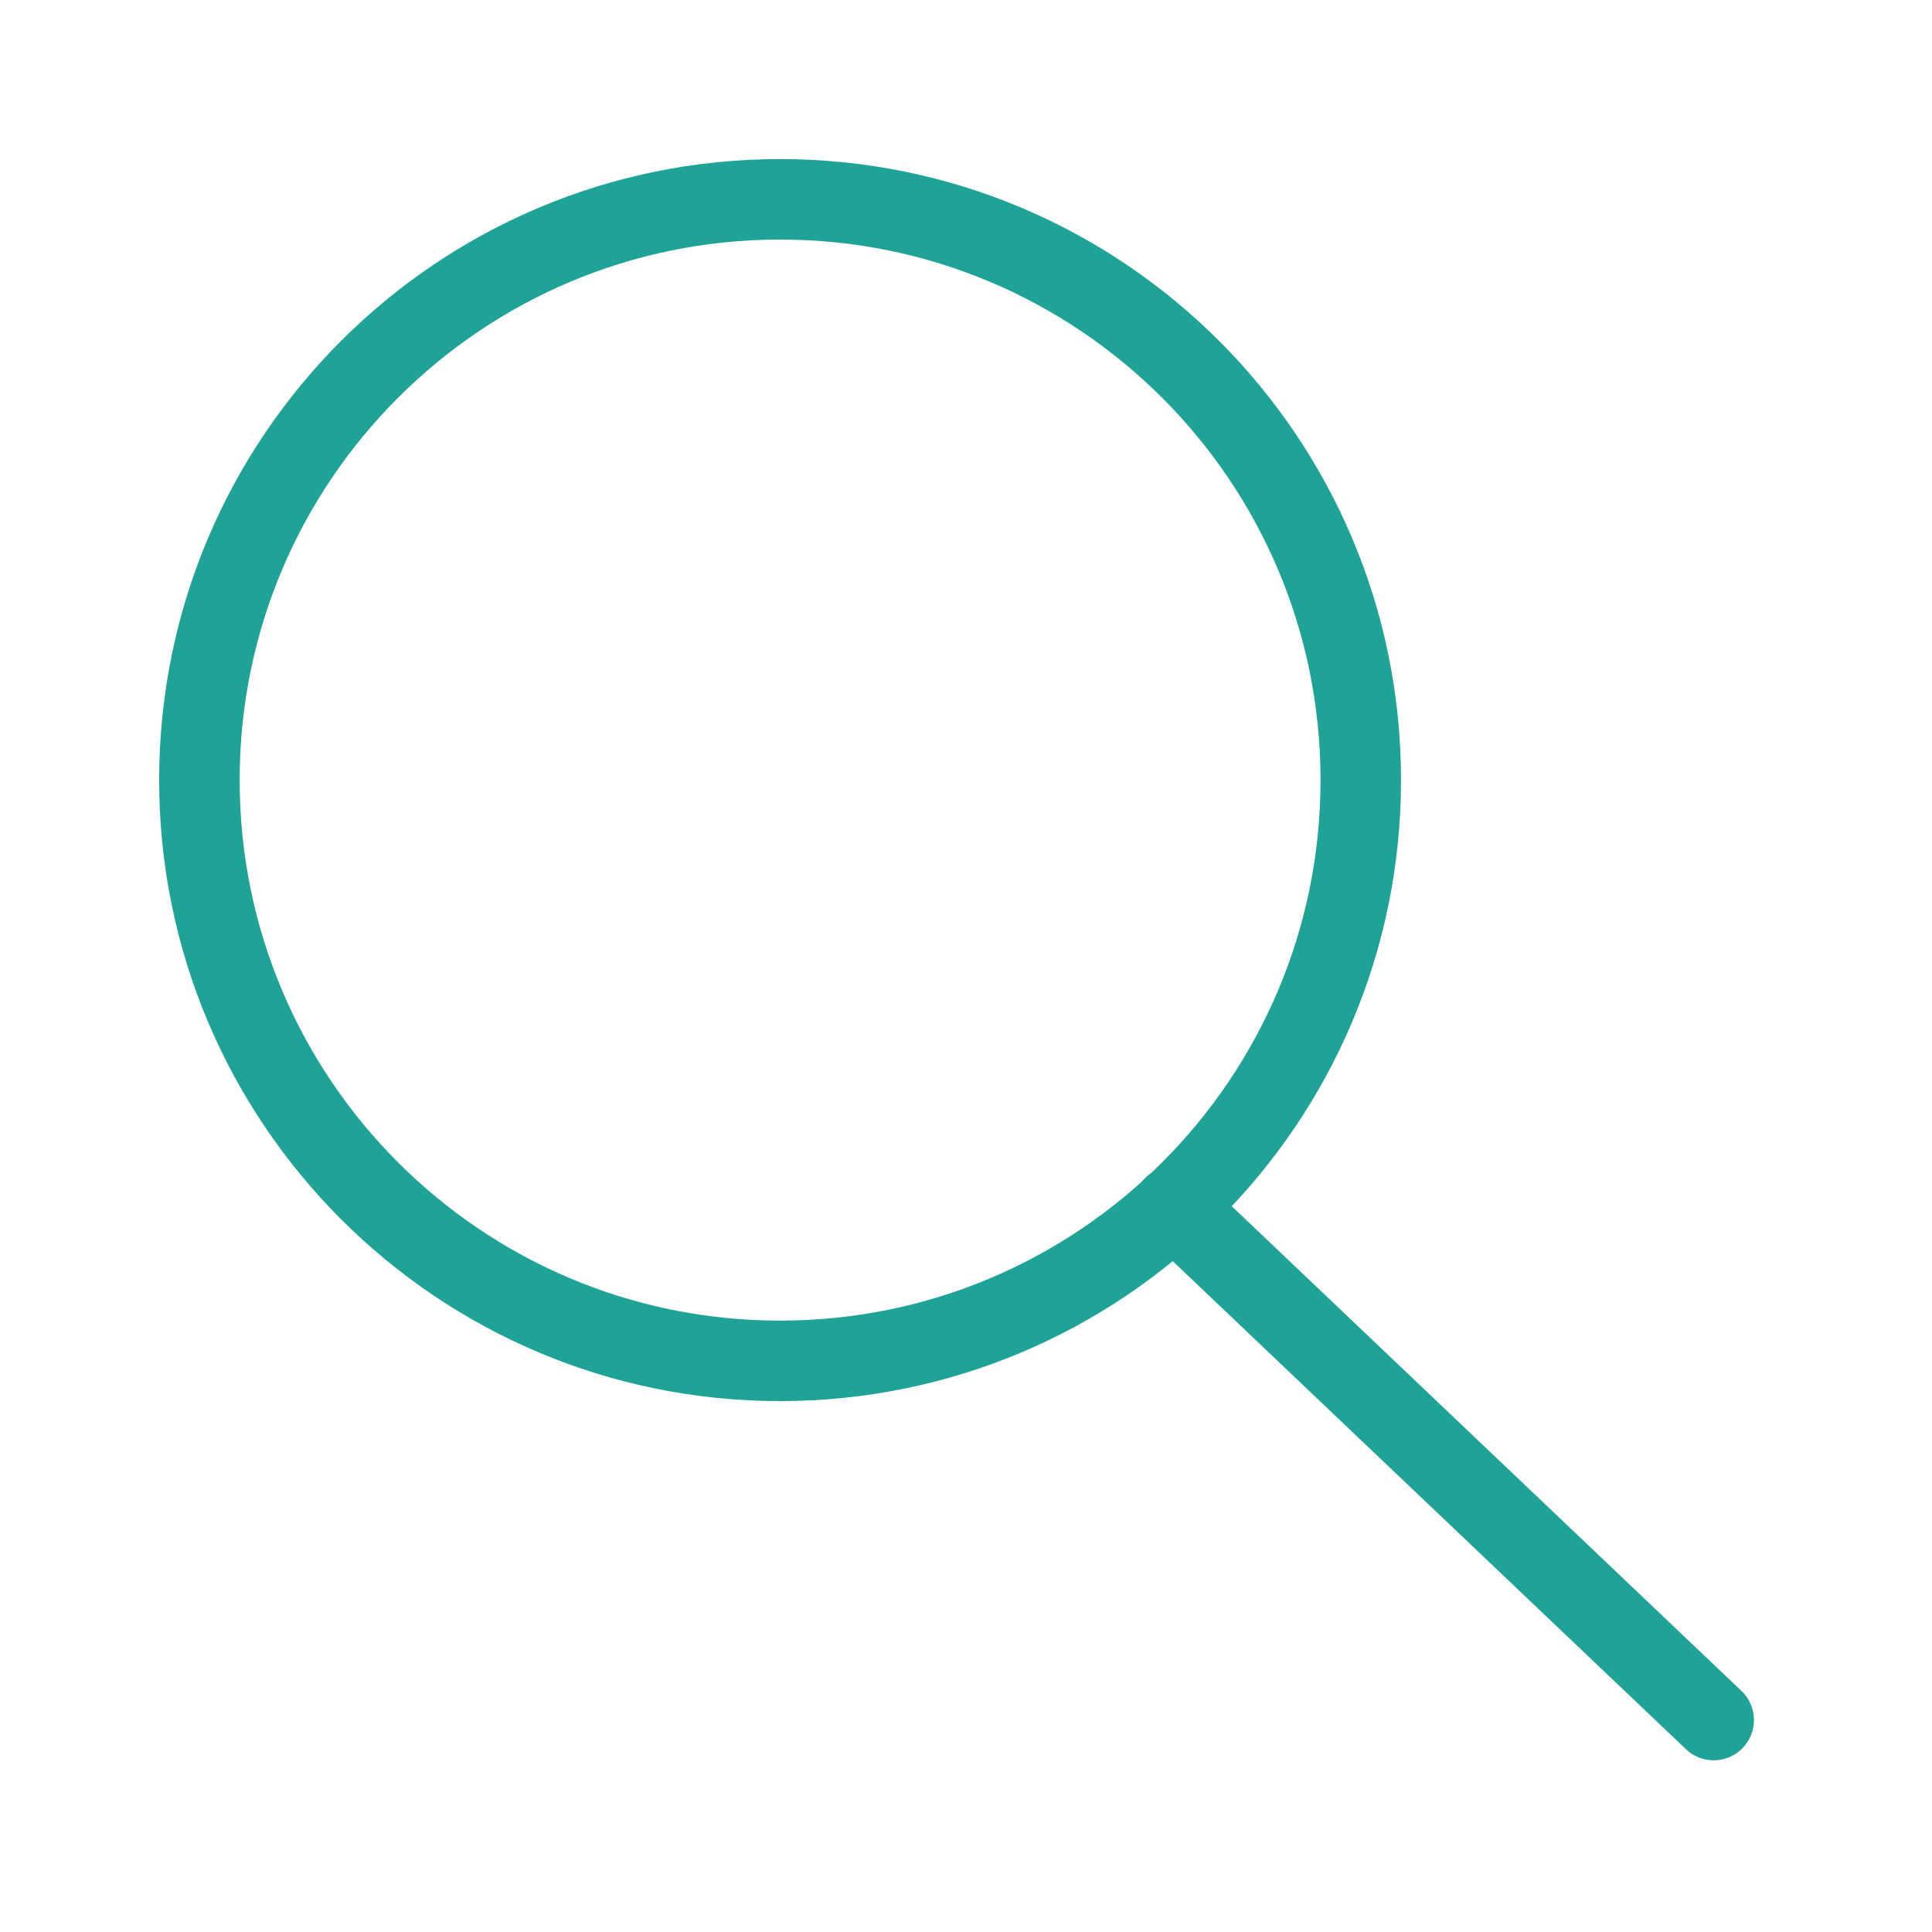 <?xml version="1.0" encoding="UTF-8"?>
<svg width="24px" height="24px" viewBox="0 0 24 24" version="1.1" xmlns="http://www.w3.org/2000/svg" xmlns:xlink="http://www.w3.org/1999/xlink">
    <!-- Generator: Sketch 52.6 (67491) - http://www.bohemiancoding.com/sketch -->
    <title>Icon/Search/Gray</title>
    <desc>Created with Sketch.</desc>
    <g id="Icon/Search/Gray" stroke="none" stroke-width="1" fill="none" fill-rule="evenodd">
        <g id="Group">
            <polygon id="Fill-1" points="0 24 24 24 24 0 0 0"></polygon>
            <g id="Group-26" transform="translate(2, 2)" stroke="#20A397" stroke-linecap="round" stroke-linejoin="round">
                <path d="M14.904,7.69 C14.904,11.674 11.675,14.905 7.69,14.905 C3.706,14.905 0.477,11.674 0.477,7.69 C0.477,3.706 3.706,0.476 7.69,0.476 C11.675,0.476 14.904,3.706 14.904,7.69 Z" id="Stroke-1"></path>
                <path d="M19.288,19.367 L12.579,12.987" id="Stroke-3"></path>
            </g>
        </g>
    </g>
</svg>
